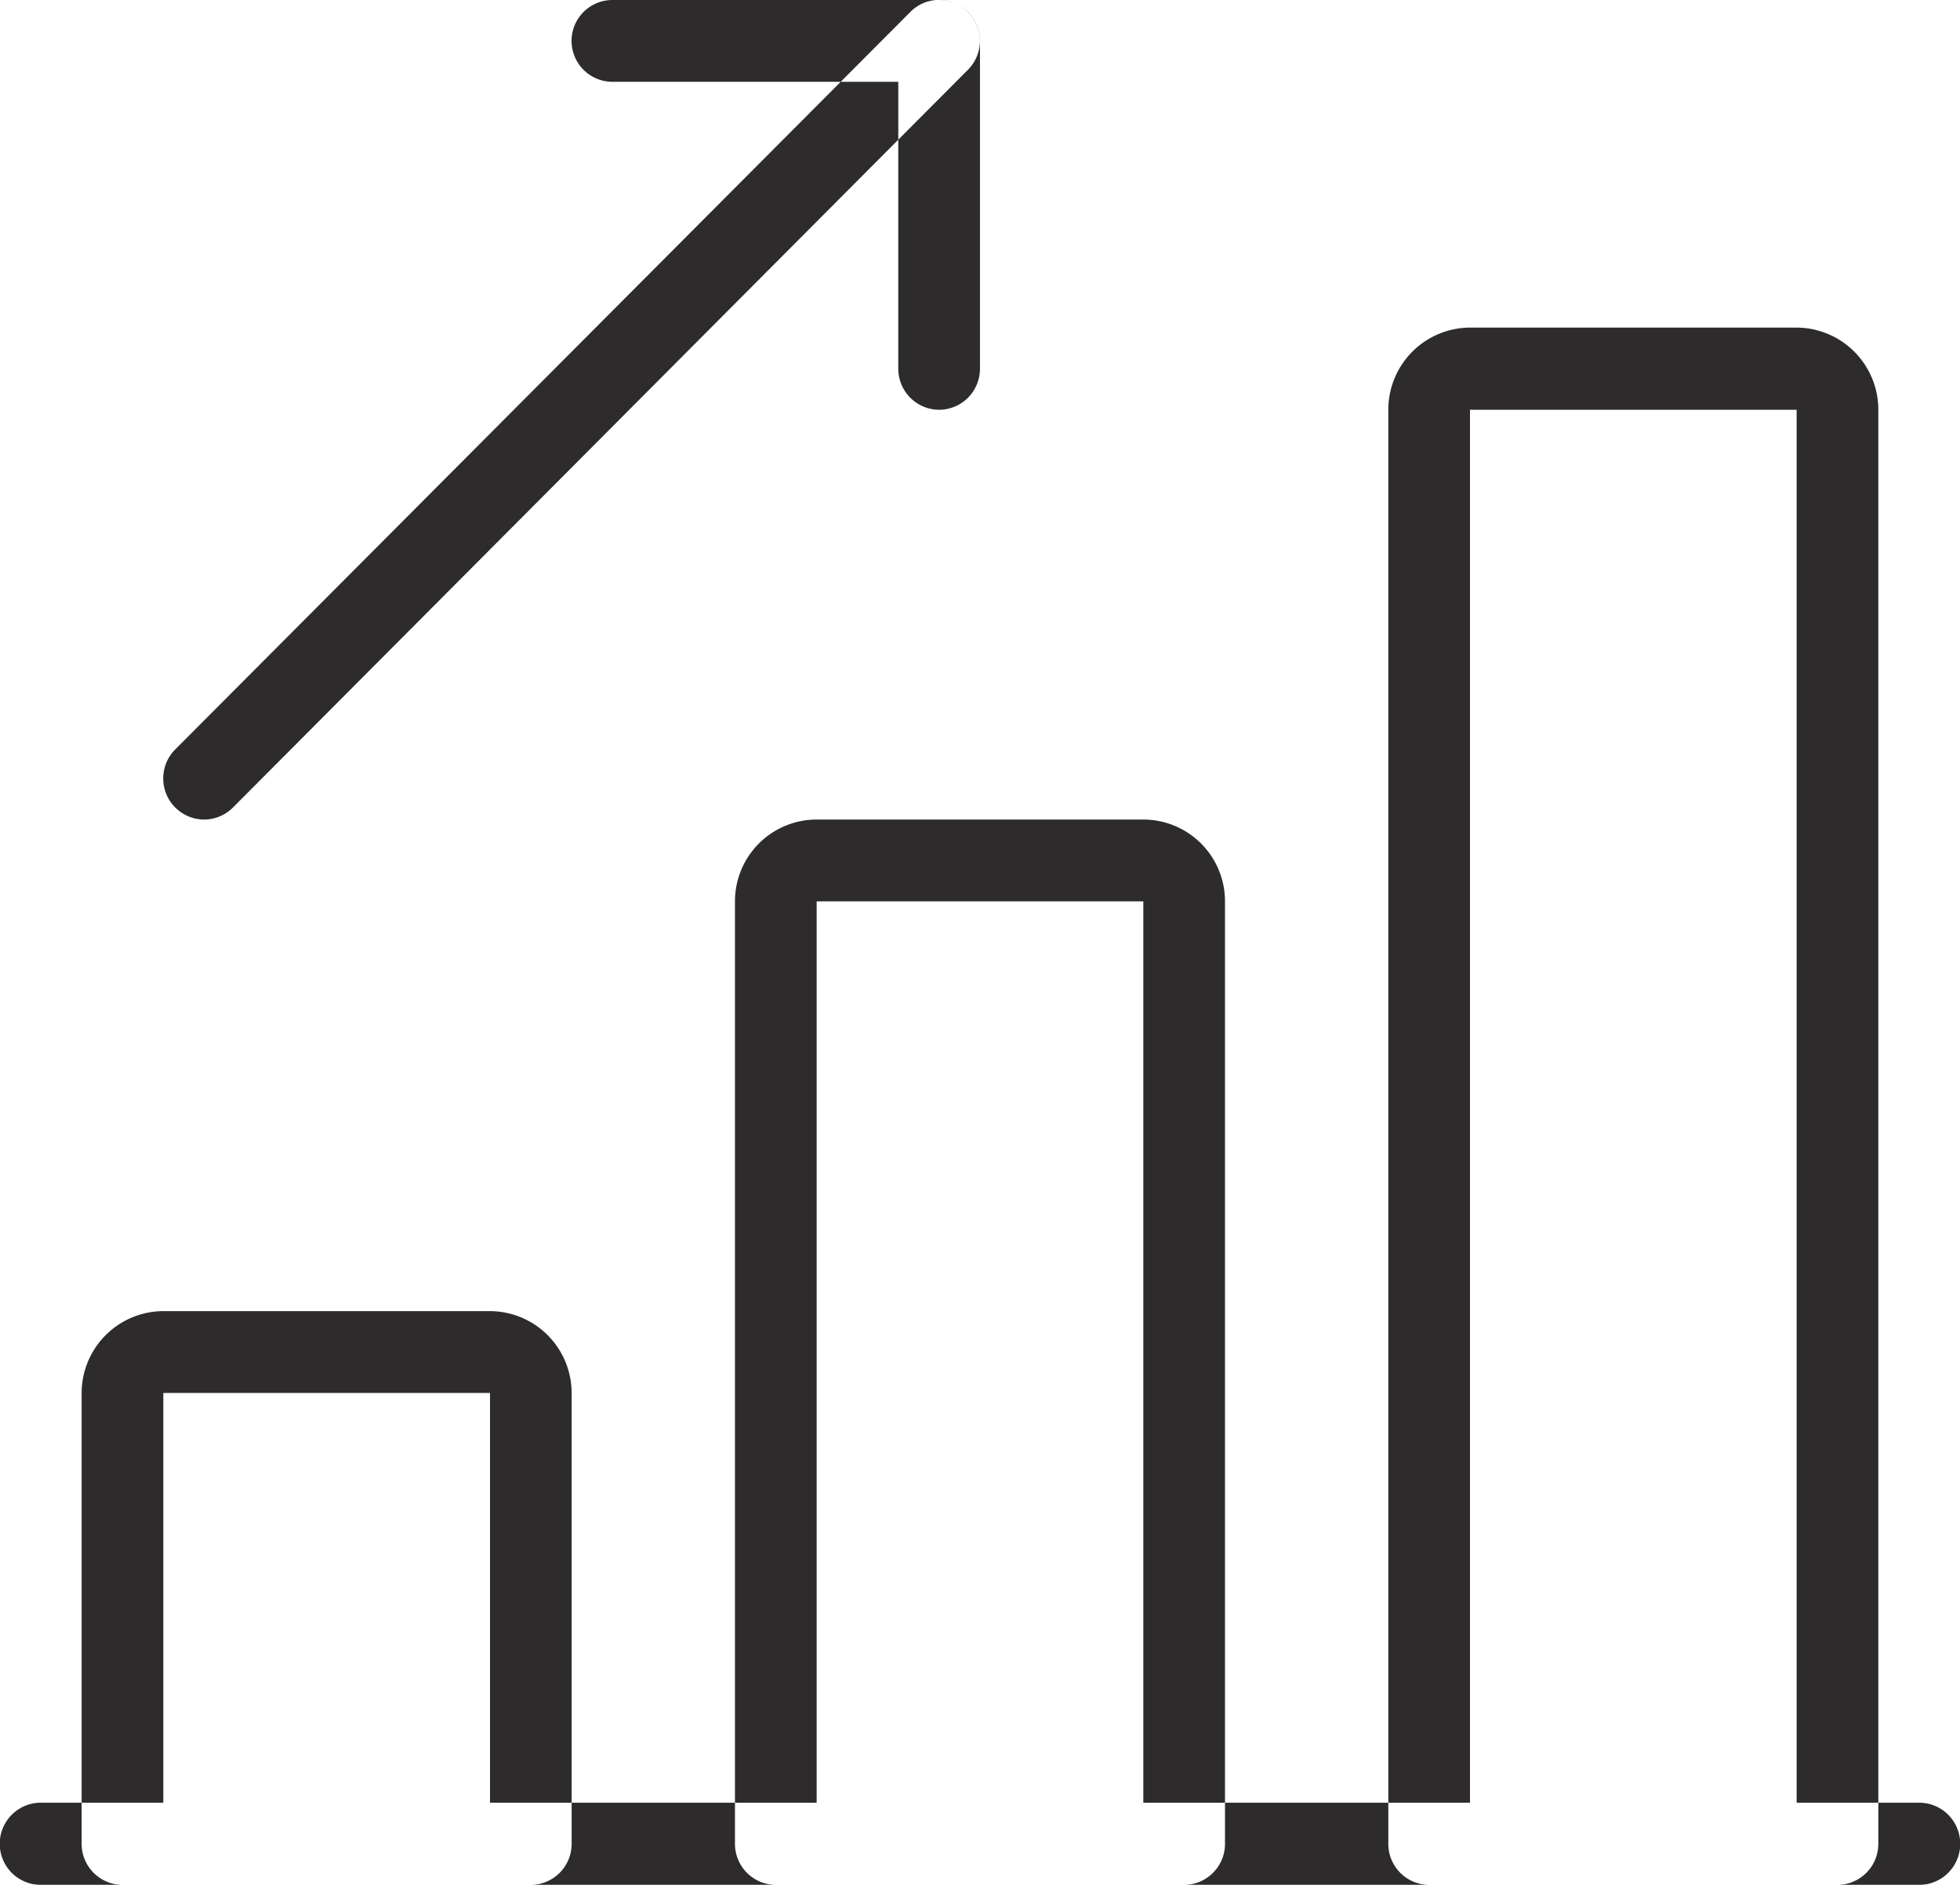 <svg xmlns="http://www.w3.org/2000/svg" xmlns:xlink="http://www.w3.org/1999/xlink" width="52" height="50" viewBox="0 0 52 50">
<defs>
    <style>
      .cls-1 {
        fill: #2d2b2b;
        fill-rule: evenodd;
        filter: url(#filter);
      }
    </style>
    <filter id="filter" x="366" y="1525" width="52" height="50" filterUnits="userSpaceOnUse">
      <feFlood result="flood" flood-color="#2d2b2b"/>
      <feComposite result="composite" operator="in" in2="SourceGraphic"/>
      <feBlend result="blend" in2="SourceGraphic"/>
    </filter>
  </defs>
  <path id="иконка" class="cls-1" d="M416.916,1575H367.083a1.09,1.09,0,0,1,0-2.18h49.833A1.09,1.09,0,0,1,416.916,1575Zm-36.833,0H369.249a1.089,1.089,0,0,1-1.083-1.09v-11.96a2.176,2.176,0,0,1,2.167-2.17H379a2.175,2.175,0,0,1,2.166,2.17v11.96A1.088,1.088,0,0,1,380.083,1575Zm-9.75-2.18H379v-10.87h-8.667v10.87Zm27.083,2.18H386.583a1.089,1.089,0,0,1-1.084-1.09v-25a2.169,2.169,0,0,1,2.167-2.17h8.667a2.169,2.169,0,0,1,2.167,2.17v25A1.089,1.089,0,0,1,397.416,1575Zm-9.75-2.18h8.667v-23.91h-8.667v23.91Zm27.083,2.18H403.916a1.088,1.088,0,0,1-1.083-1.09v-38.04a2.178,2.178,0,0,1,2.166-2.18h8.667a2.178,2.178,0,0,1,2.167,2.18v38.04A1.088,1.088,0,0,1,414.749,1575Zm-9.75-2.18h8.667v-36.95H405v36.95Zm-33.583-26.08a1.09,1.09,0,0,1-.767-1.86l19.5-19.56a1.071,1.071,0,0,1,1.532,0,1.083,1.083,0,0,1,0,1.53l-19.5,19.57A1.085,1.085,0,0,1,371.416,1546.74Zm19.5-10.87a1.089,1.089,0,0,1-1.084-1.09v-7.61h-7.583a1.085,1.085,0,0,1,0-2.17h8.667a1.082,1.082,0,0,1,1.083,1.09v8.69A1.088,1.088,0,0,1,390.916,1535.87Z" transform="translate(-366 -1525)"/>
</svg>

